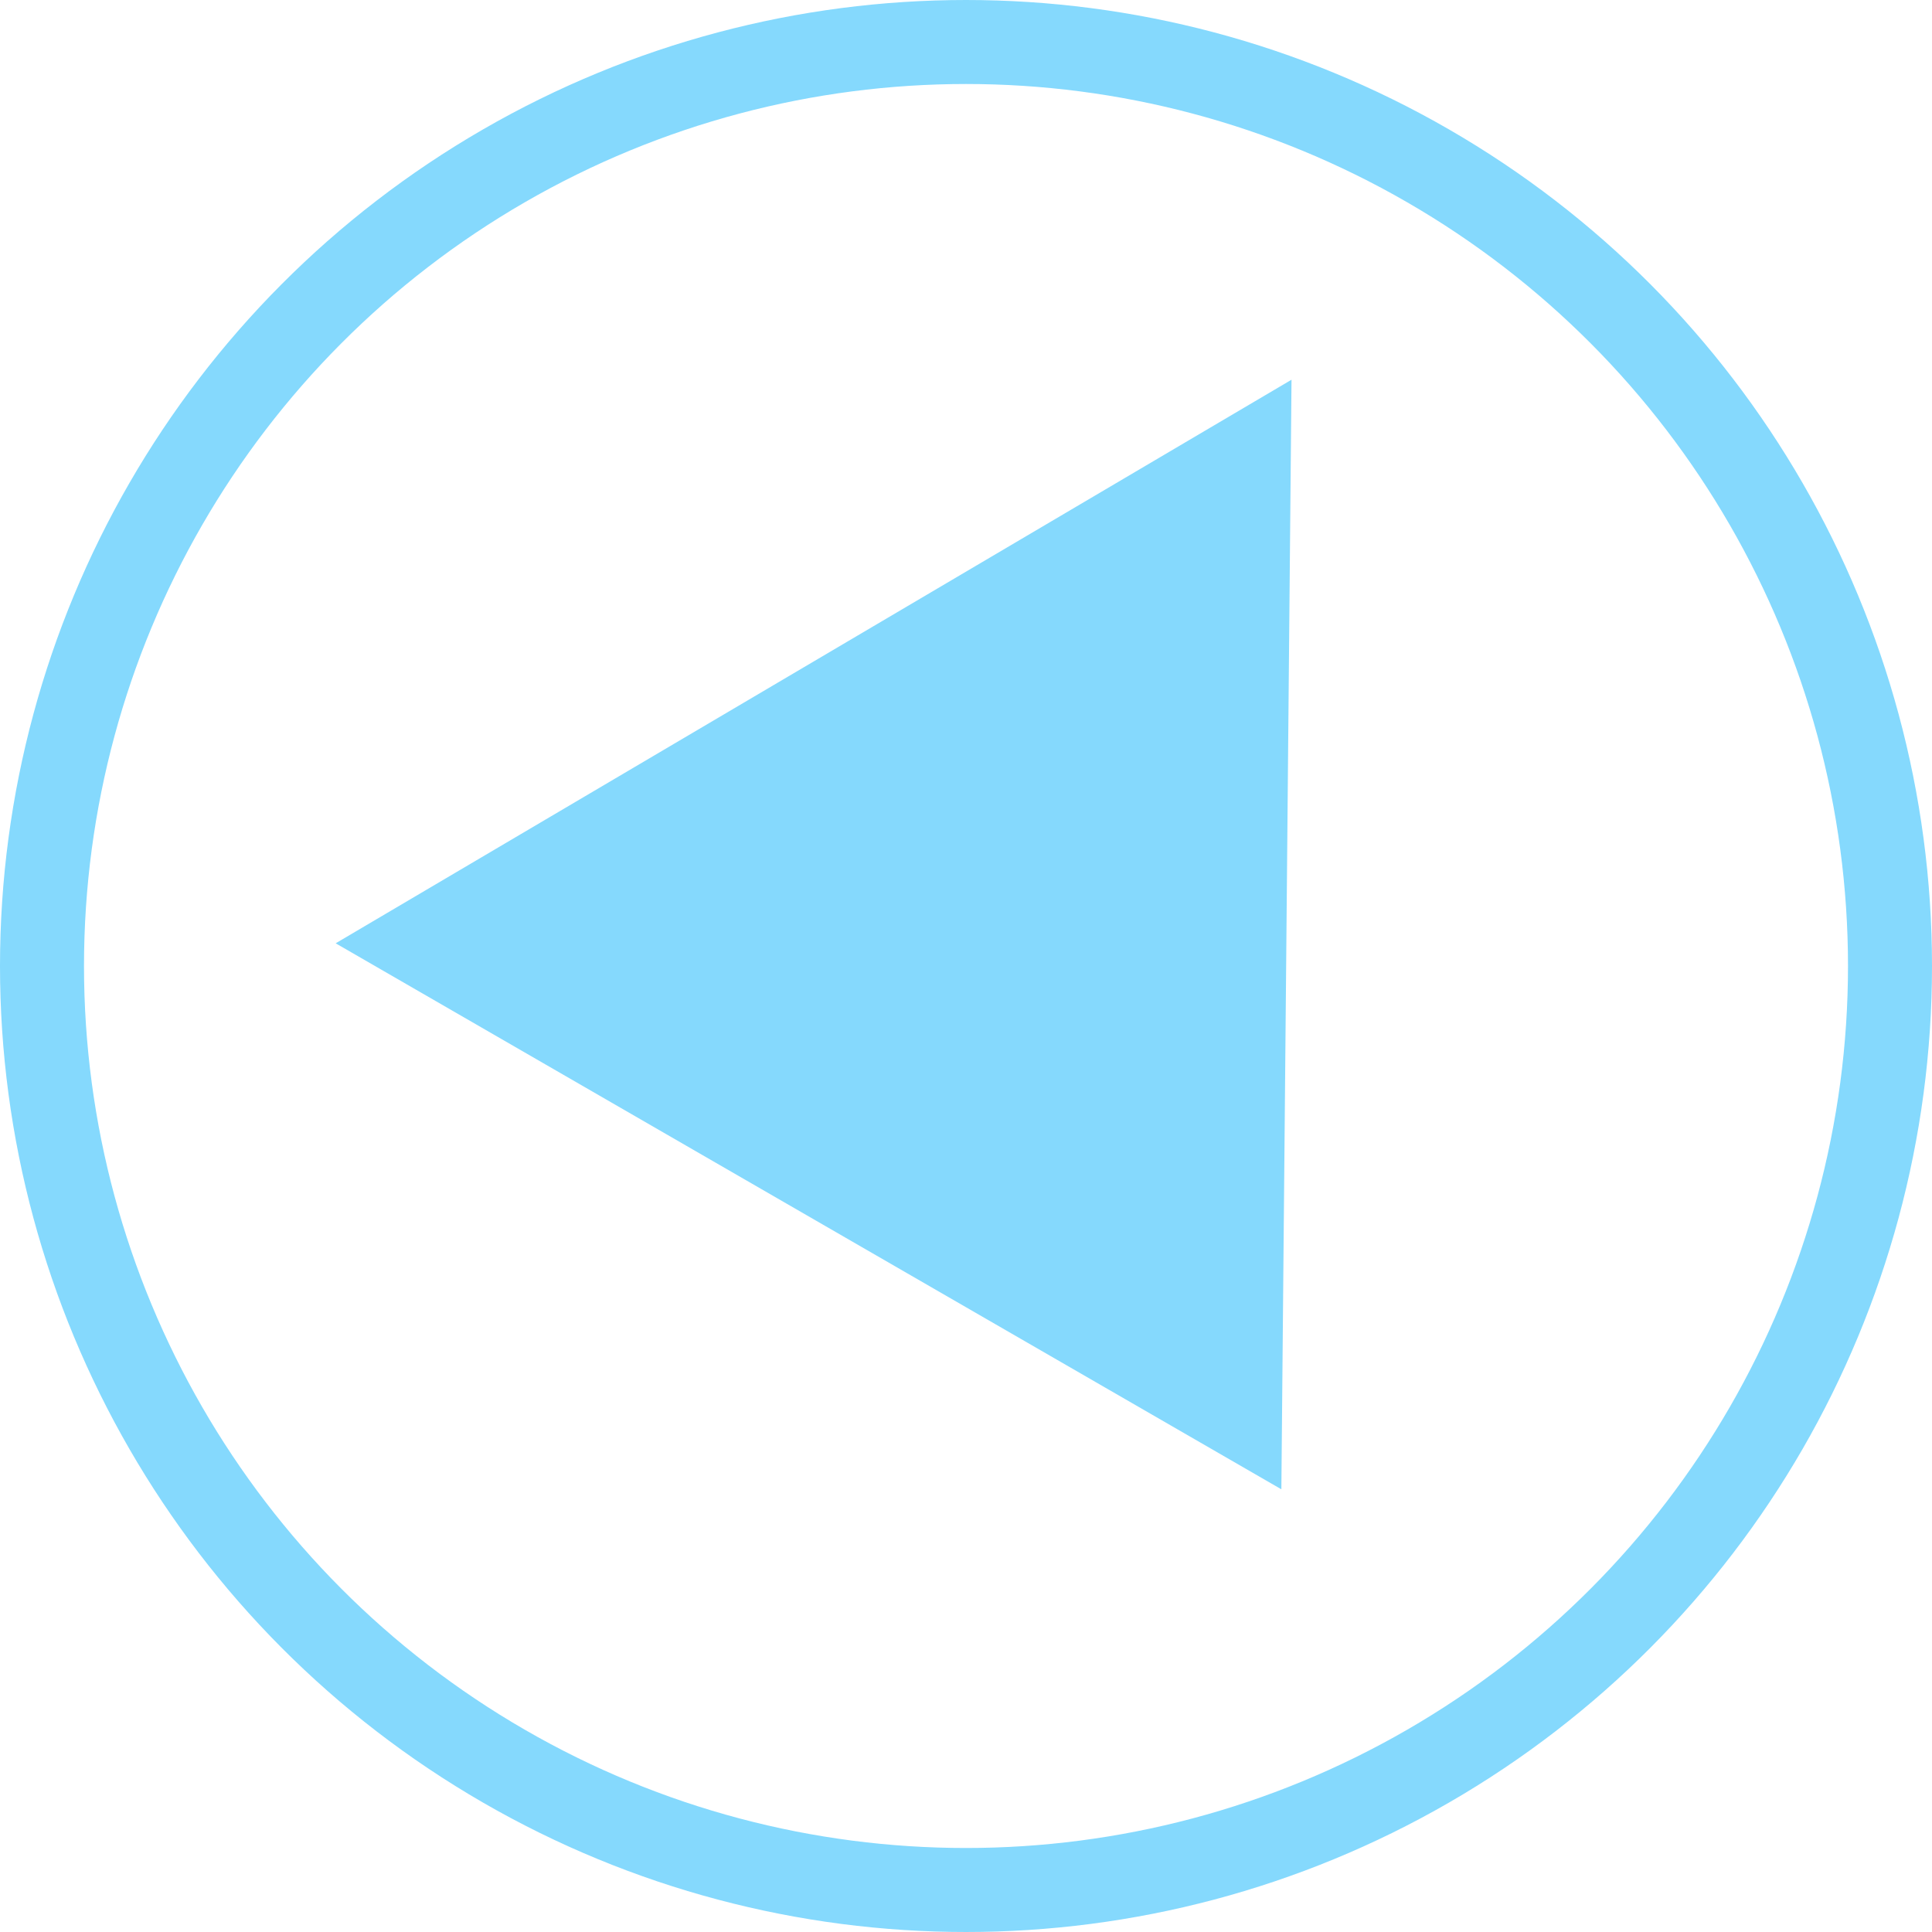 <svg xmlns="http://www.w3.org/2000/svg" width="46" height="46" viewBox="0 0 46 46">
  <g id="Groupe_3756" data-name="Groupe 3756" transform="translate(-276 -725)">
    <g id="Ellipse_1" data-name="Ellipse 1" transform="translate(276 725)" fill="none" stroke="#85d9fd" stroke-width="2">
      <circle cx="23" cy="23" r="23" stroke="none"/>
      <circle cx="23" cy="23" r="22" fill="none"/>
    </g>
    <path id="Polygone_16" data-name="Polygone 16" d="M13,0,26,23H0Z" transform="translate(295.492 727.541) rotate(30)" fill="#85d9fd"/>
  </g>
</svg>

